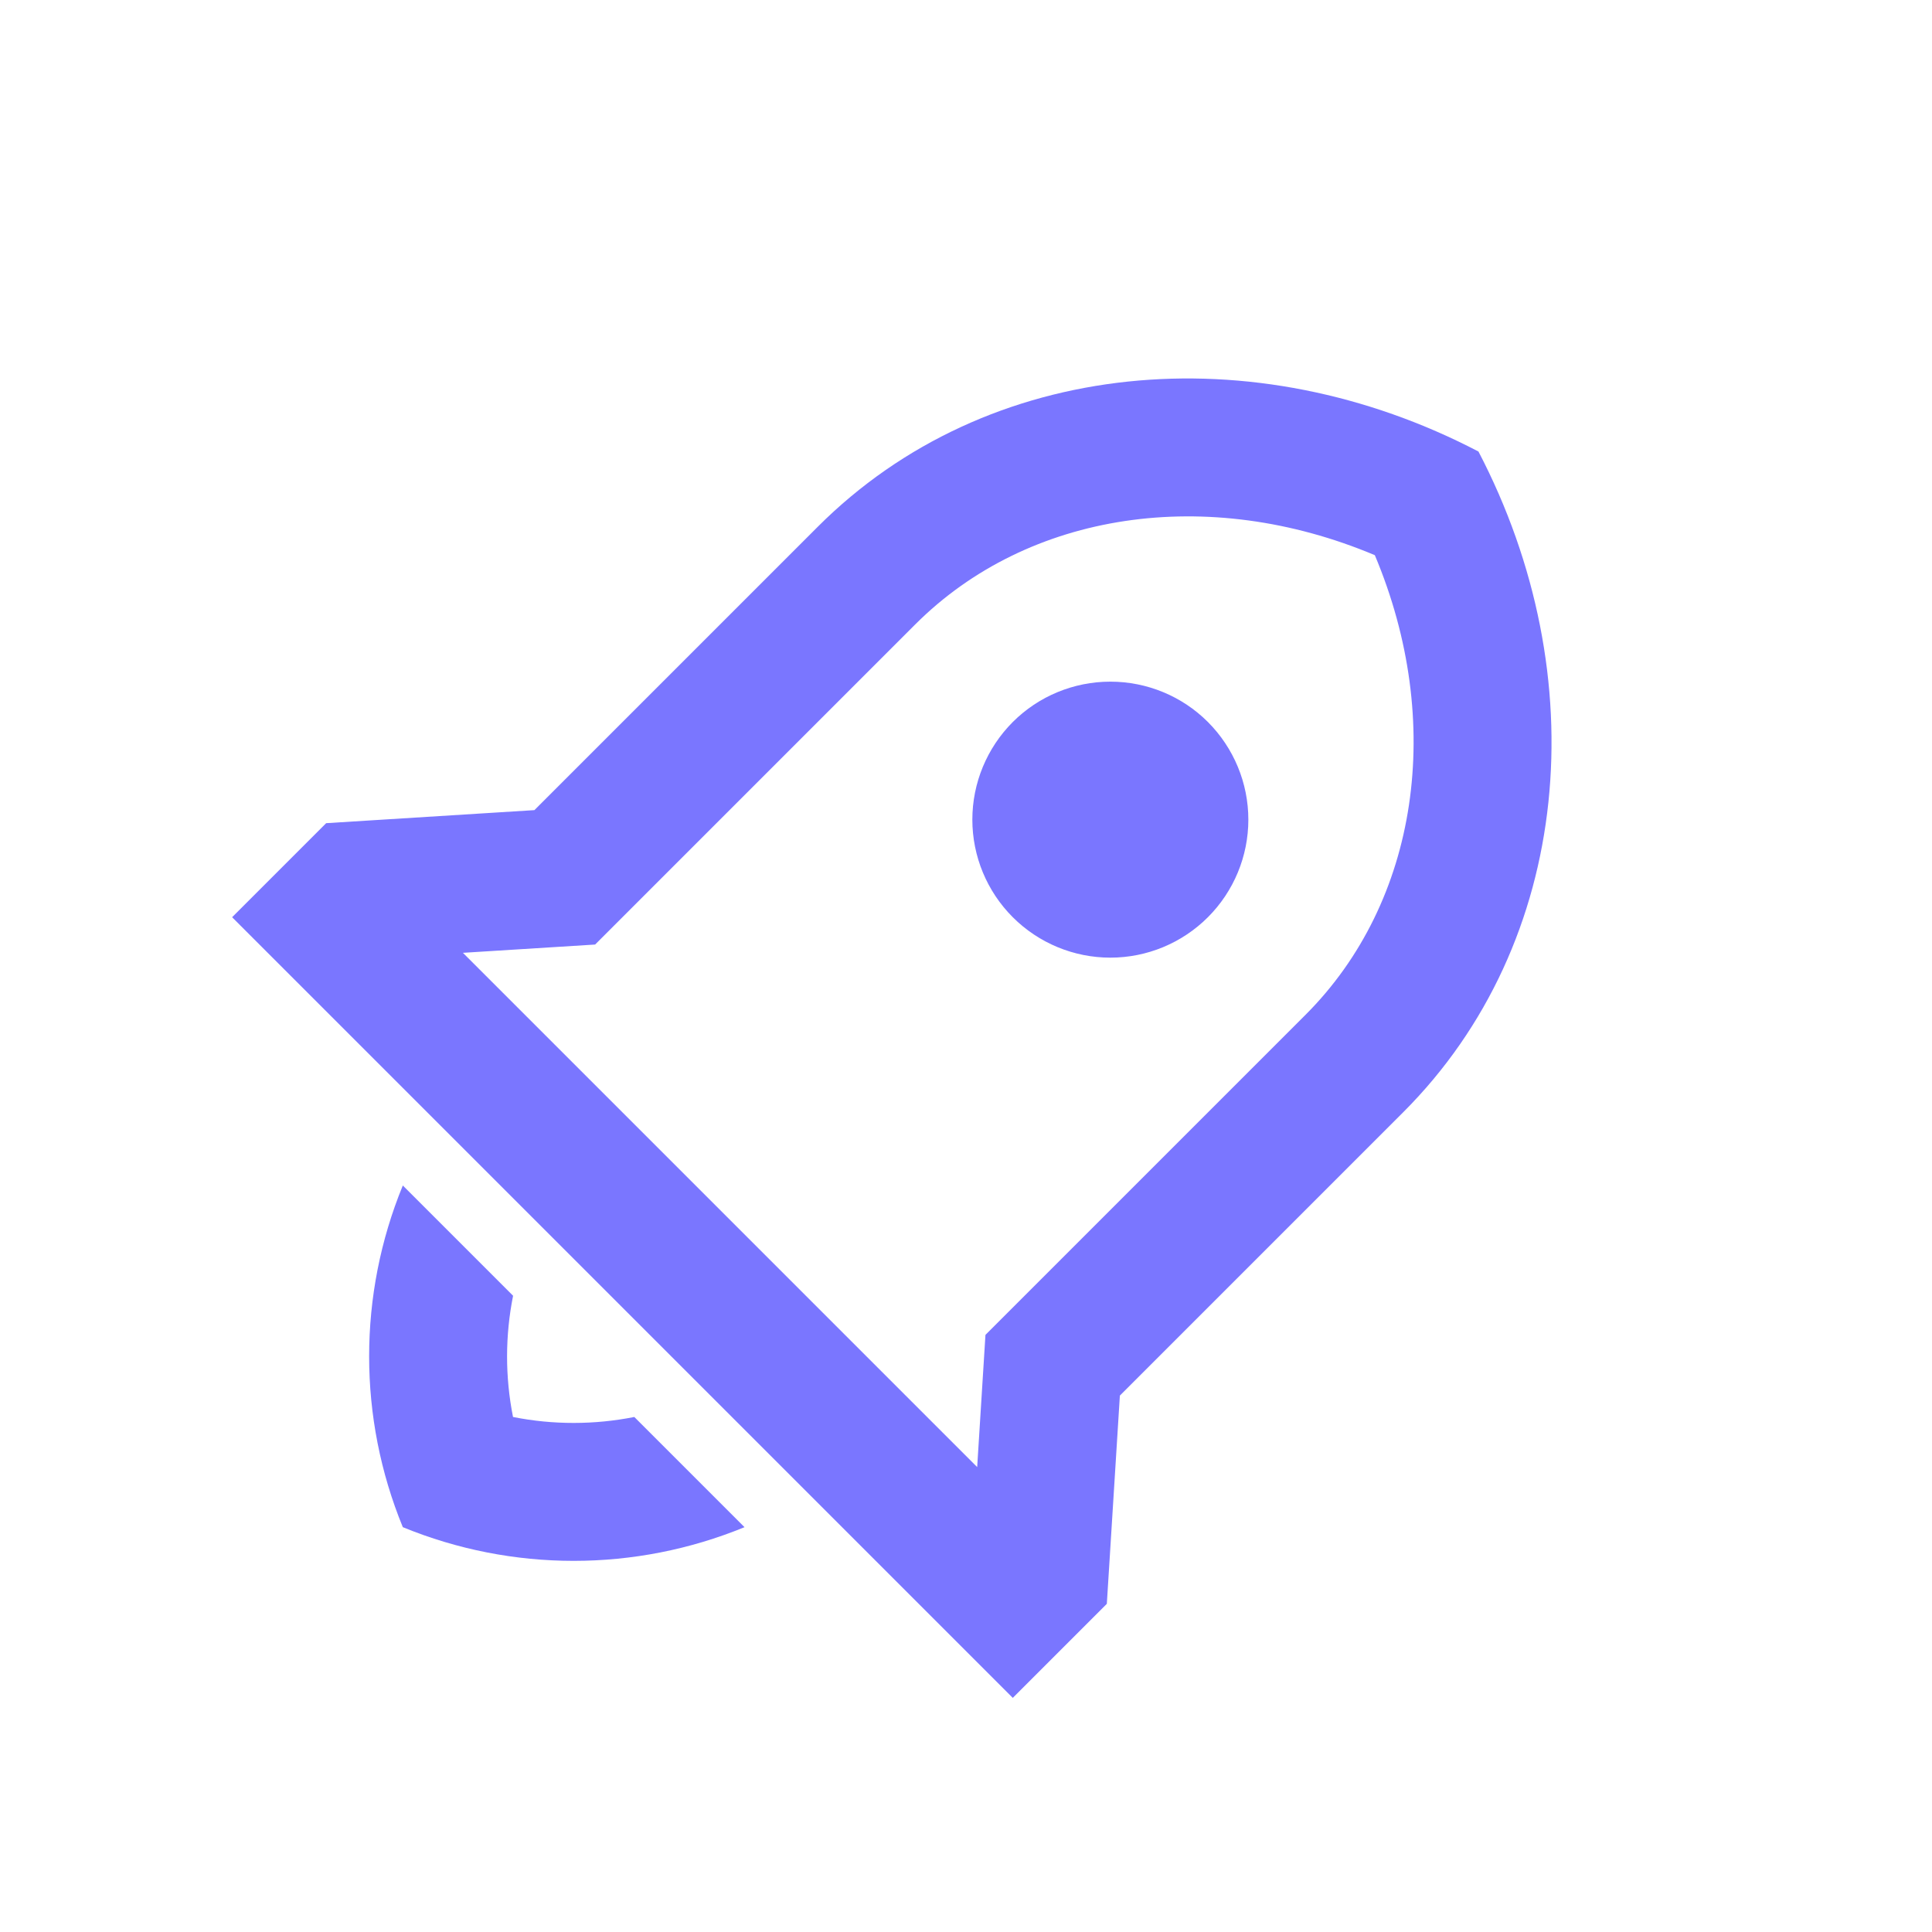 <svg width="28" height="28" viewBox="0 0 28 28" fill="none" xmlns="http://www.w3.org/2000/svg">
<path d="M10.79 22.133C9.204 22.784 7.424 22.784 5.838 22.133C5.187 20.547 5.187 18.767 5.838 17.181L7.436 18.779C7.321 19.355 7.319 19.952 7.435 20.536C8.018 20.652 8.616 20.65 9.193 20.536L10.79 22.133ZM16.23 20.226L16.041 23.244L14.678 24.607L3.364 13.293L4.727 11.93L7.745 11.741L11.85 7.636C14.312 5.173 18.179 4.848 21.427 6.544C23.123 9.792 22.798 13.659 20.335 16.121L16.23 20.226ZM14.162 21.262L14.282 19.346L18.921 14.707C20.56 13.068 20.943 10.464 19.925 8.046C17.506 7.028 14.904 7.41 13.264 9.05L8.625 13.689L6.709 13.809L14.162 21.262ZM14.678 13.293C14.303 12.918 14.092 12.409 14.092 11.879C14.092 11.348 14.303 10.84 14.678 10.464C15.053 10.089 15.562 9.879 16.092 9.879C16.623 9.879 17.131 10.089 17.506 10.464C17.881 10.84 18.092 11.348 18.092 11.879C18.092 12.409 17.881 12.918 17.506 13.293C17.131 13.668 16.623 13.879 16.092 13.879C15.562 13.879 15.053 13.668 14.678 13.293Z" fill="#7A76FF"/>
</svg>
